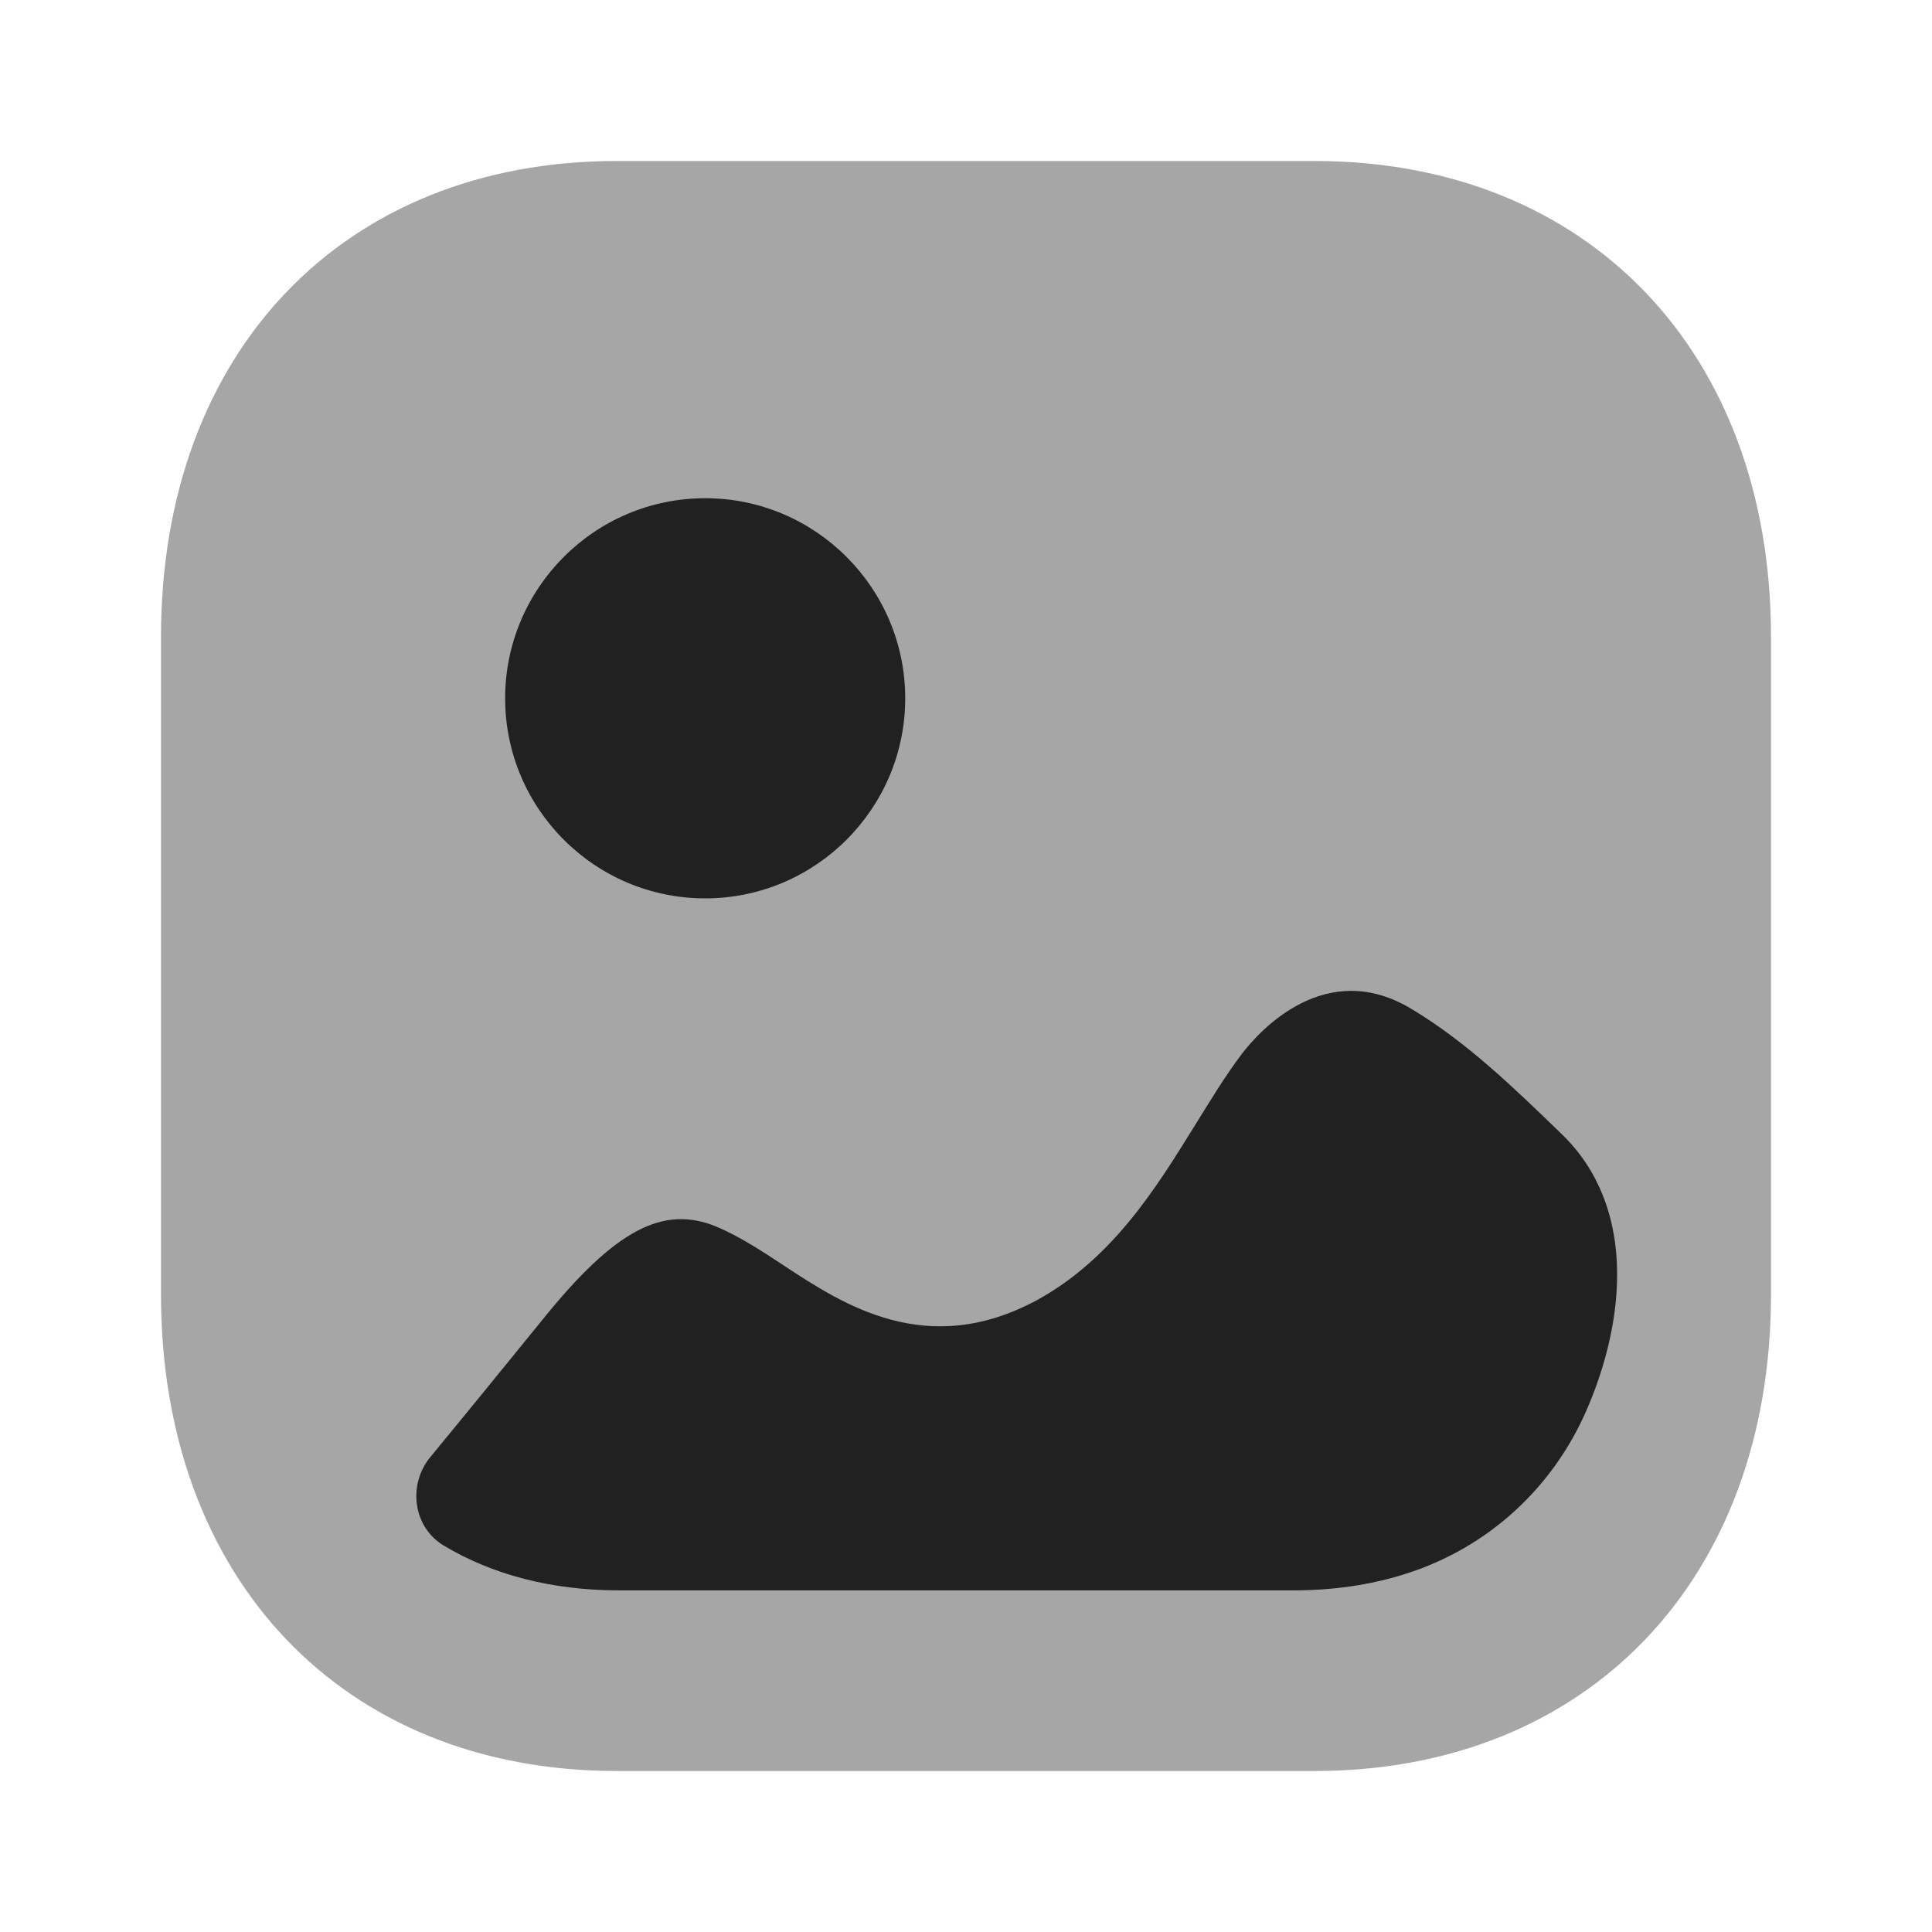 <svg width="24" height="24" viewBox="0 0 24 24" fill="none" xmlns="http://www.w3.org/2000/svg" xmlns:xlink="http://www.w3.org/1999/xlink">
	<desc>
			Created with Pixso.
	</desc>
	<defs>
		<clipPath id="clip430_9623">
			<rect id="Iconly/Bulk/Image" width="24" height="24" fill="white" fill-opacity="0"/>
		</clipPath>
	</defs>
	<rect id="Iconly/Bulk/Image" width="24" height="24" fill="#FFFFFF" fill-opacity="0"/>
	<g clip-path="url(#clip430_9623)">
		<g opacity="0.4" style="mix-blend-mode:normal">
			<path id="Fill 1" d="M16.33 22L7.66 22C4.27 22 2 19.62 2 16.08L2 7.91C2 4.37 4.27 2 7.66 2L16.33 2C19.72 2 22 4.37 22 7.91L22 16.08C22 19.62 19.72 22 16.33 22Z" fill="#212121" fill-opacity="1" fill-rule="nonzero"/>
		</g>
		<path id="Combined Shape" d="M11.245 8.675C11.245 10.045 10.13 11.16 8.76 11.16C7.389 11.16 6.275 10.045 6.275 8.675C6.275 7.305 7.389 6.189 8.76 6.189C10.13 6.189 11.245 7.305 11.245 8.675ZM19.4 14.088C19.634 14.313 19.8 14.572 19.91 14.847C20.243 15.678 20.071 16.678 19.715 17.503C19.293 18.484 18.484 19.225 17.467 19.549C17.014 19.694 16.541 19.756 16.067 19.756L7.687 19.756C6.853 19.756 6.114 19.561 5.51 19.198C5.131 18.97 5.063 18.445 5.344 18.102C5.814 17.532 6.279 16.96 6.747 16.384C7.638 15.28 8.239 14.96 8.907 15.241C9.178 15.356 9.45 15.531 9.73 15.716C10.477 16.209 11.513 16.887 12.879 16.152C13.82 15.637 14.363 14.756 14.836 13.992C15.03 13.681 15.215 13.371 15.428 13.09C15.65 12.799 16.475 11.889 17.54 12.537C18.218 12.945 18.79 13.497 19.4 14.088Z" clip-rule="evenodd" fill="#212121" fill-opacity="1" fill-rule="evenodd"/>
	</g>
</svg>
